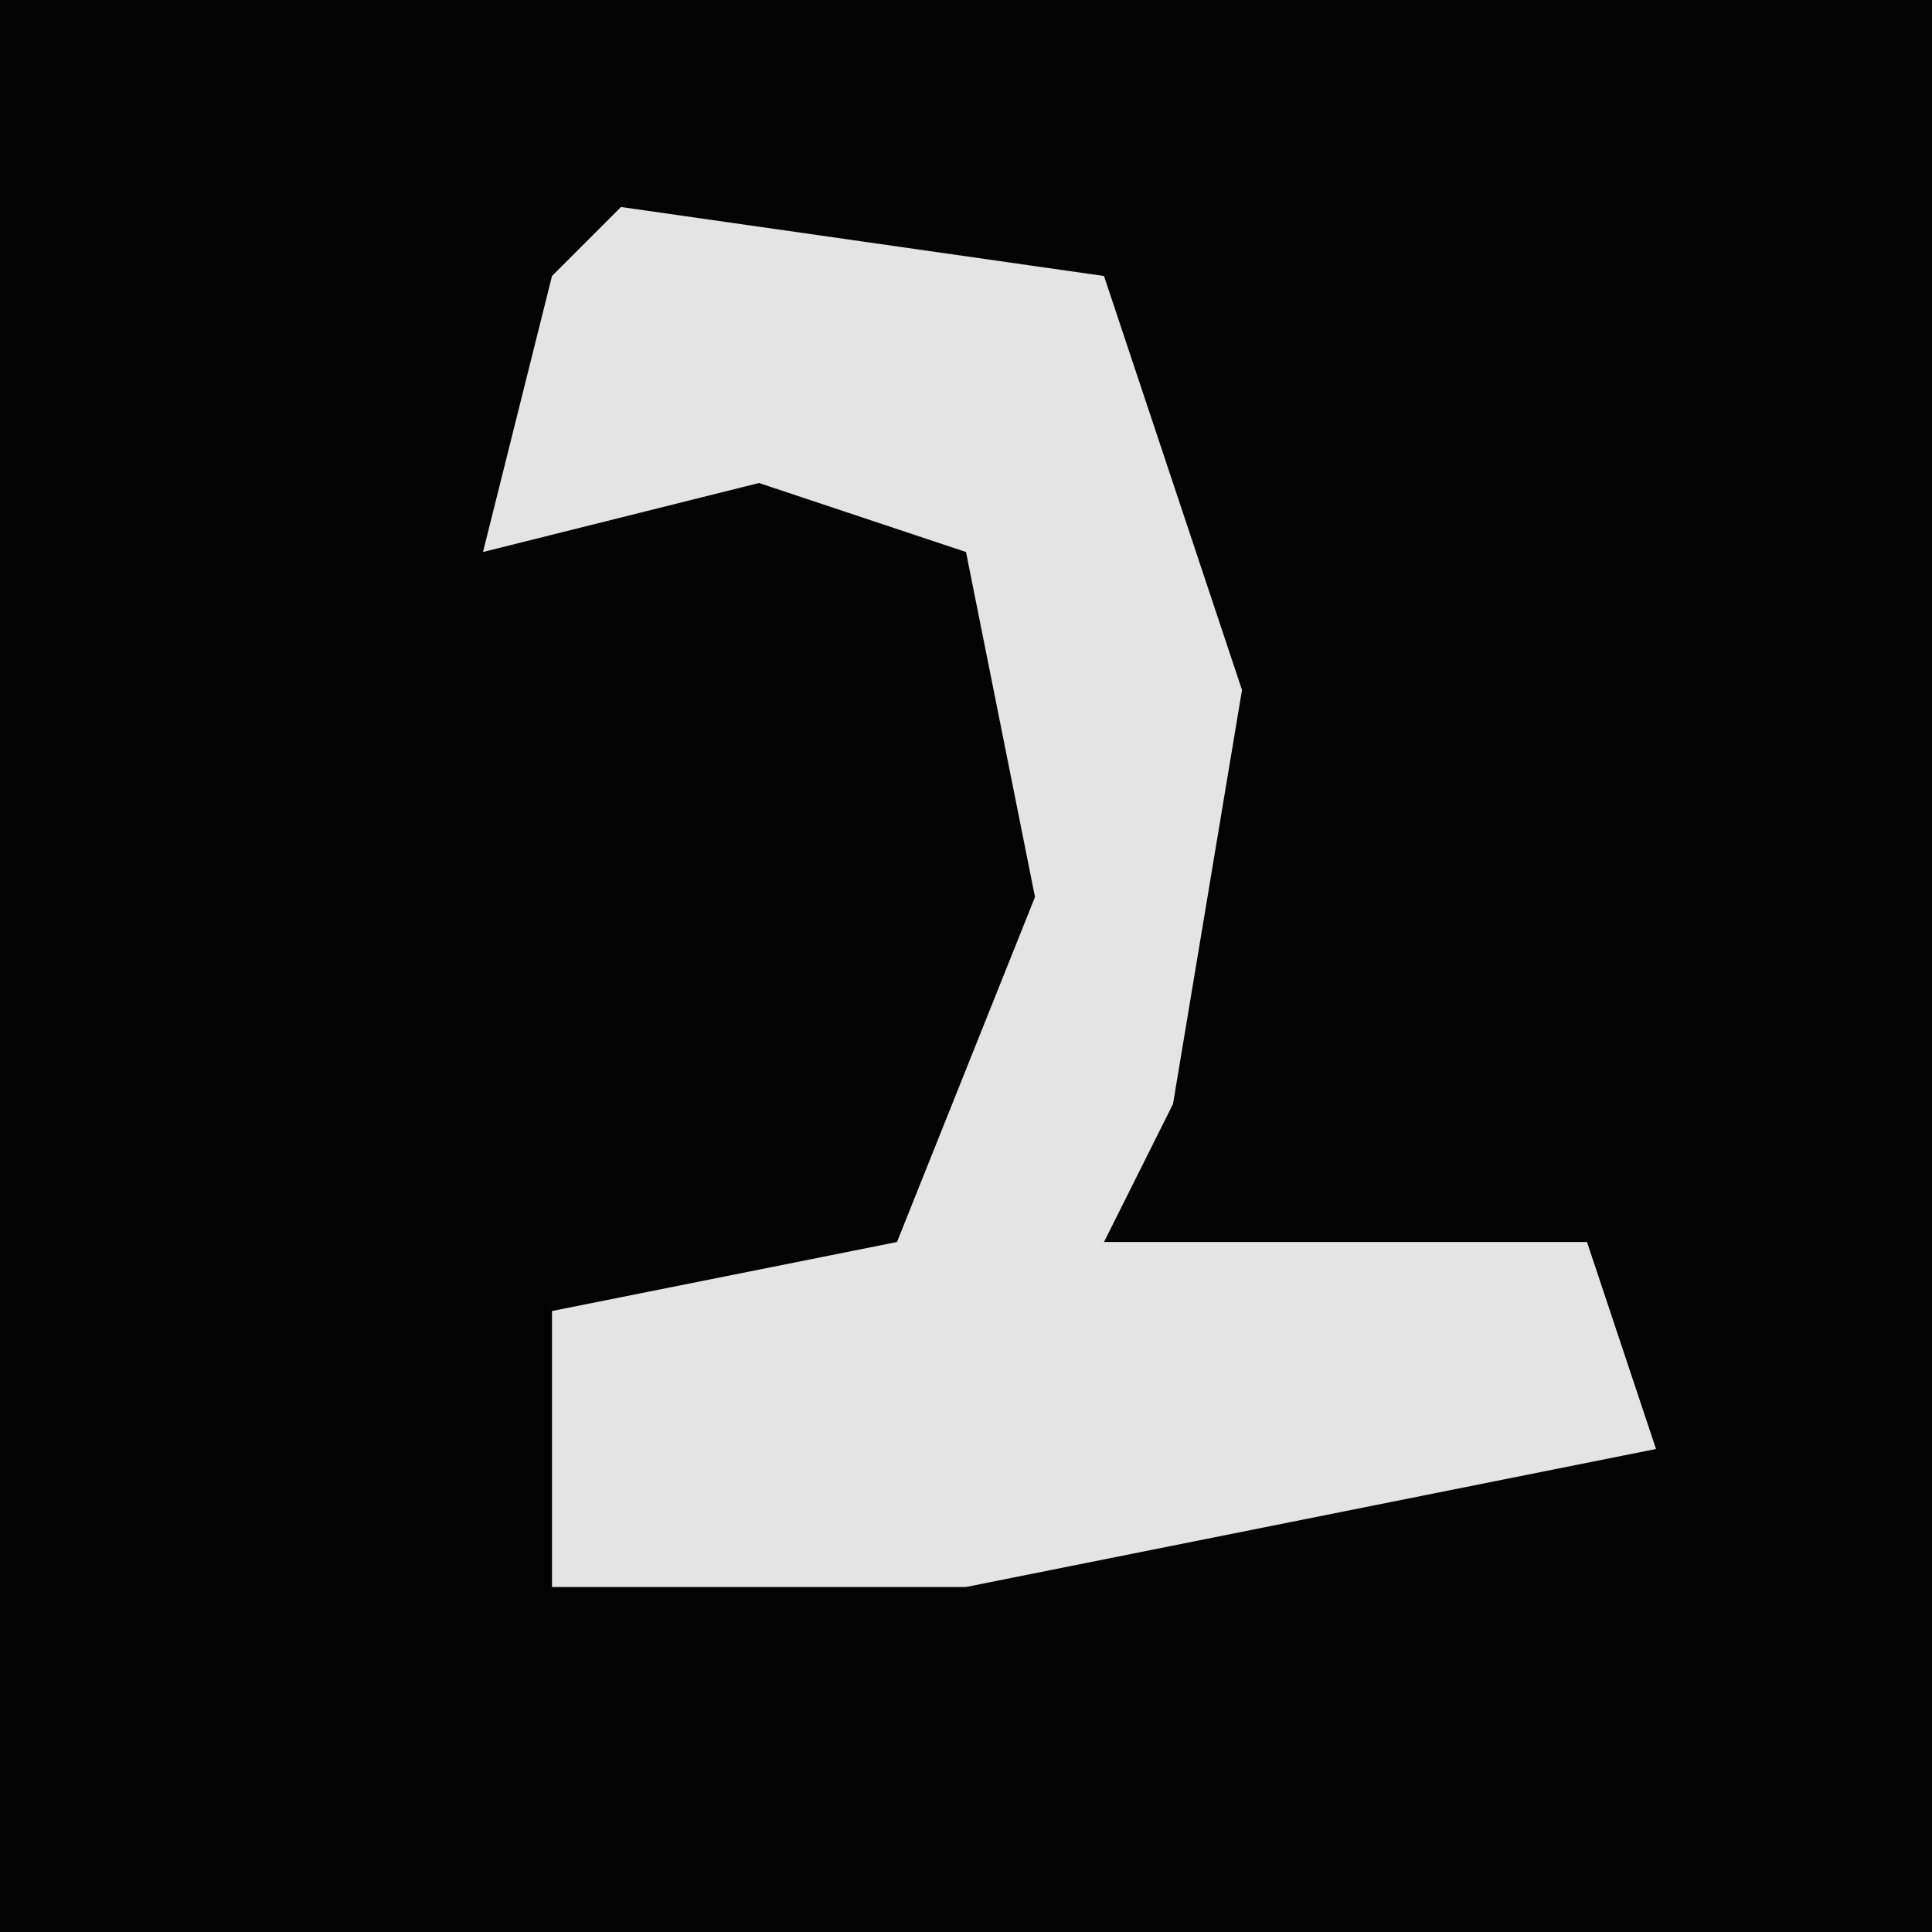 <?xml version="1.0" encoding="UTF-8"?>
<svg version="1.1" xmlns="http://www.w3.org/2000/svg" width="28" height="28">
<path d="M0,0 L28,0 L28,28 L0,28 Z " fill="#030303" transform="translate(0,0)"/>
<path d="M0,0 L7,1 L9,7 L8,13 L7,15 L14,15 L15,18 L5,20 L-1,20 L-1,16 L4,15 L6,10 L5,5 L2,4 L-2,5 L-1,1 Z " fill="#E4E4E4" transform="translate(9,3)"/>
</svg>
